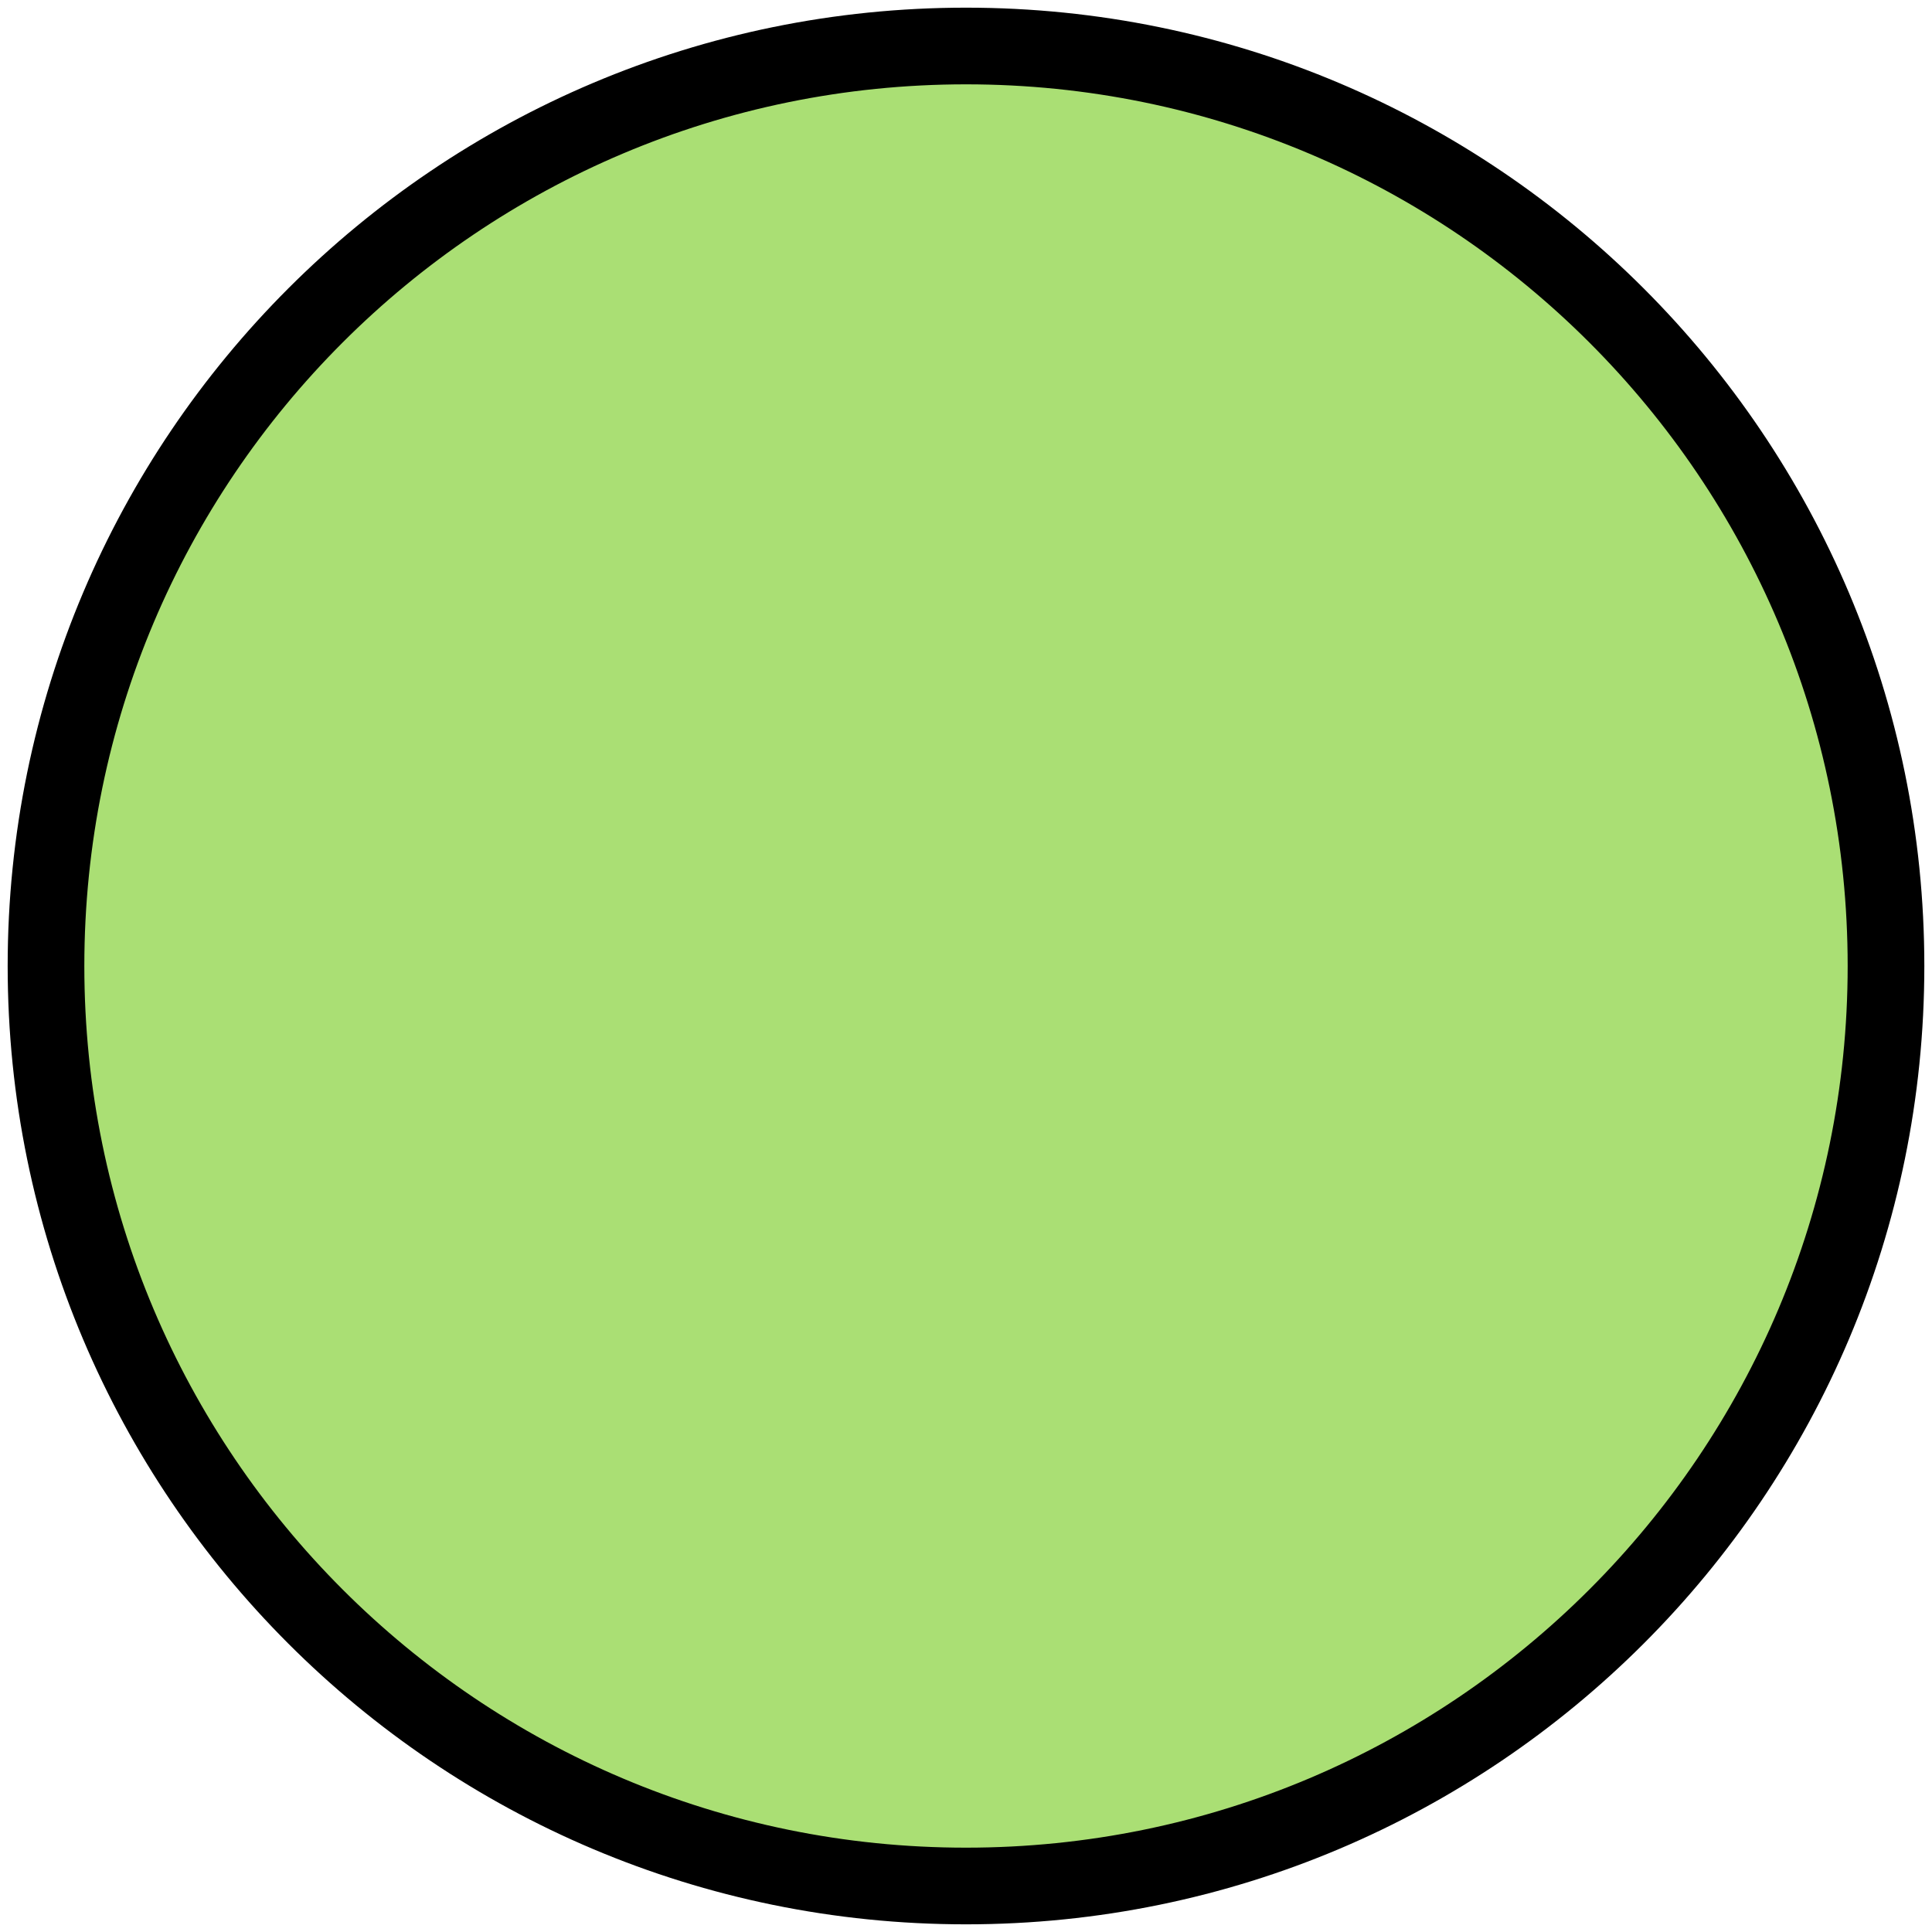 <?xml version="1.0" encoding="UTF-8"?>
<svg width="126px" height="126px" viewBox="0 0 126 126" version="1.1" xmlns="http://www.w3.org/2000/svg" xmlns:xlink="http://www.w3.org/1999/xlink" xmlns:sketch="http://www.bohemiancoding.com/sketch/ns">
    <title>Slice 1</title>
    <description>Created with Sketch (http://www.bohemiancoding.com/sketch)</description>
    <defs></defs>
    <g id="Page 1" stroke="none" stroke-width="1" fill="none" fill-rule="evenodd">
        <path d="M63,123 C96.137,123 123,96.137 123,63 C123,29.863 96.137,3 63,3 C29.863,3 3,29.863 3,63 C3,96.137 29.863,123 63,123 Z M63,123" id="Oval 1" stroke="#000000" stroke-width="5" fill="#AADF74"></path>
    </g>
</svg>